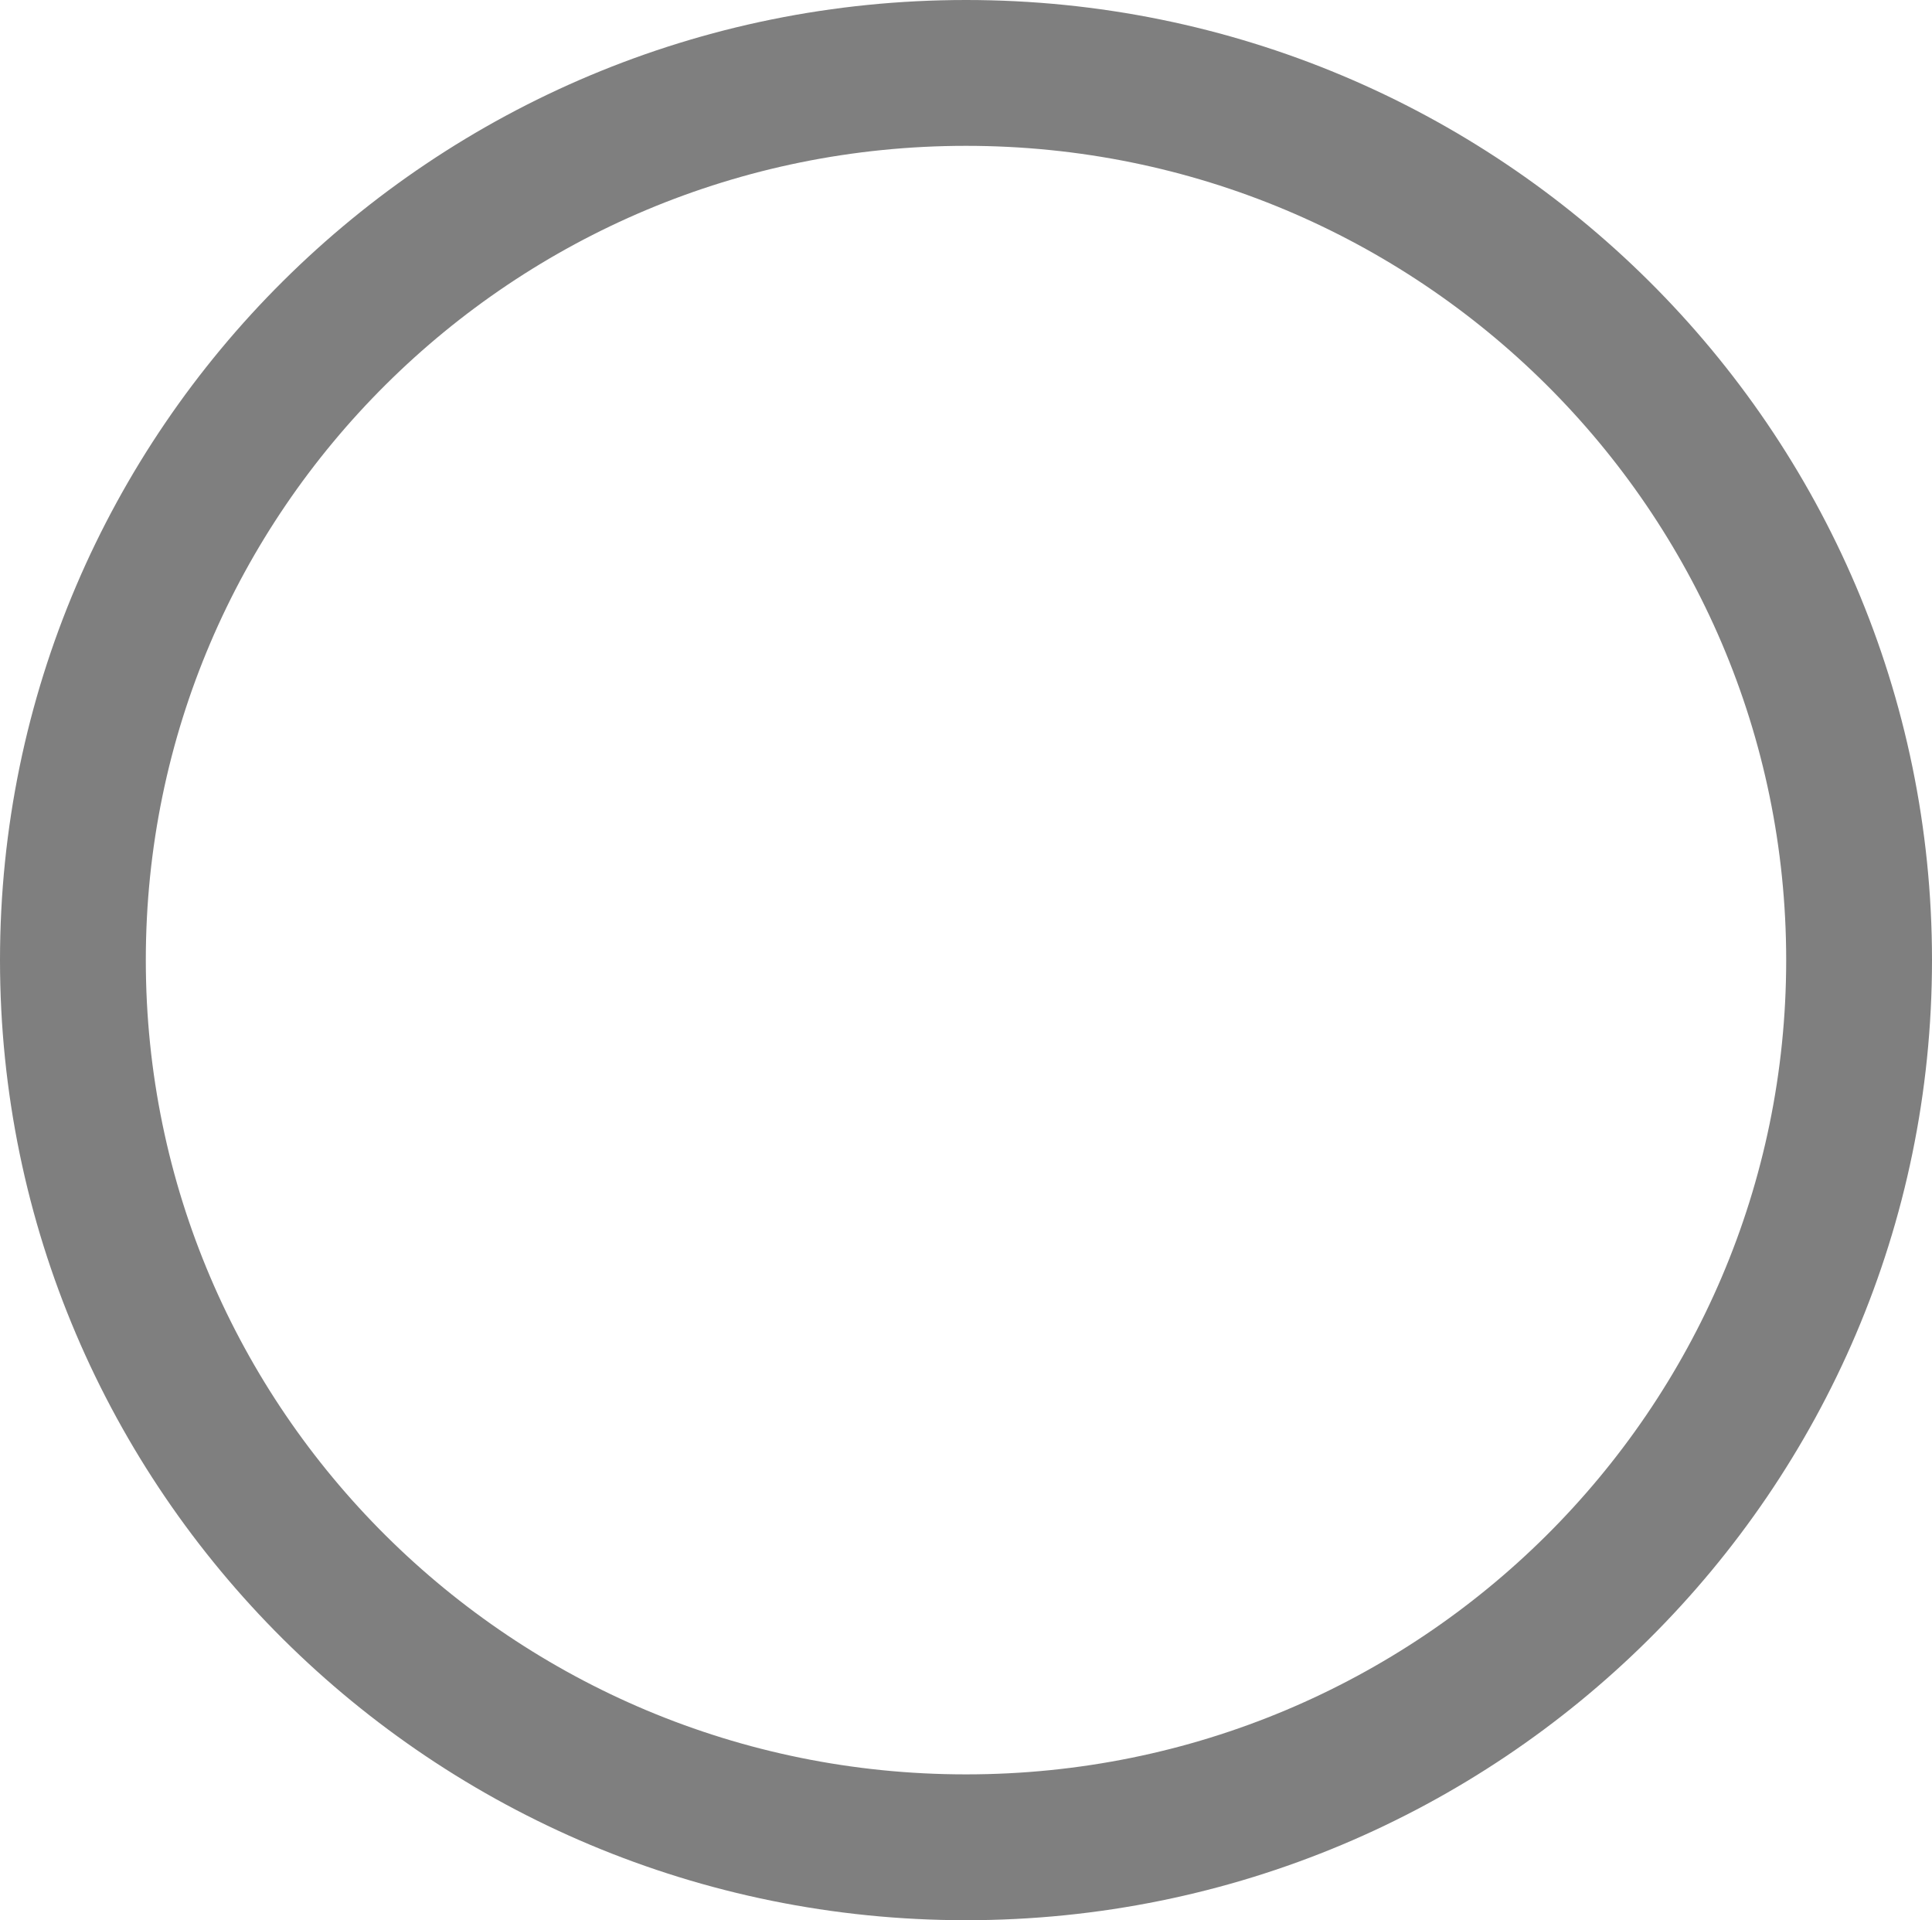 <svg width="159" height="158" xmlns="http://www.w3.org/2000/svg" xmlns:xlink="http://www.w3.org/1999/xlink" overflow="hidden"><defs><clipPath id="clip0"><rect x="770" y="281" width="159" height="158"/></clipPath></defs><g clip-path="url(#clip0)" transform="translate(-770 -281)"><path d="M776 360C776 319.683 808.907 287 849.5 287 890.093 287 923 319.683 923 360 923 400.317 890.093 433 849.5 433 808.907 433 776 400.317 776 360Z" stroke="#7F7F7F" stroke-width="12" stroke-miterlimit="8" fill="none" fill-rule="evenodd"/></g></svg>